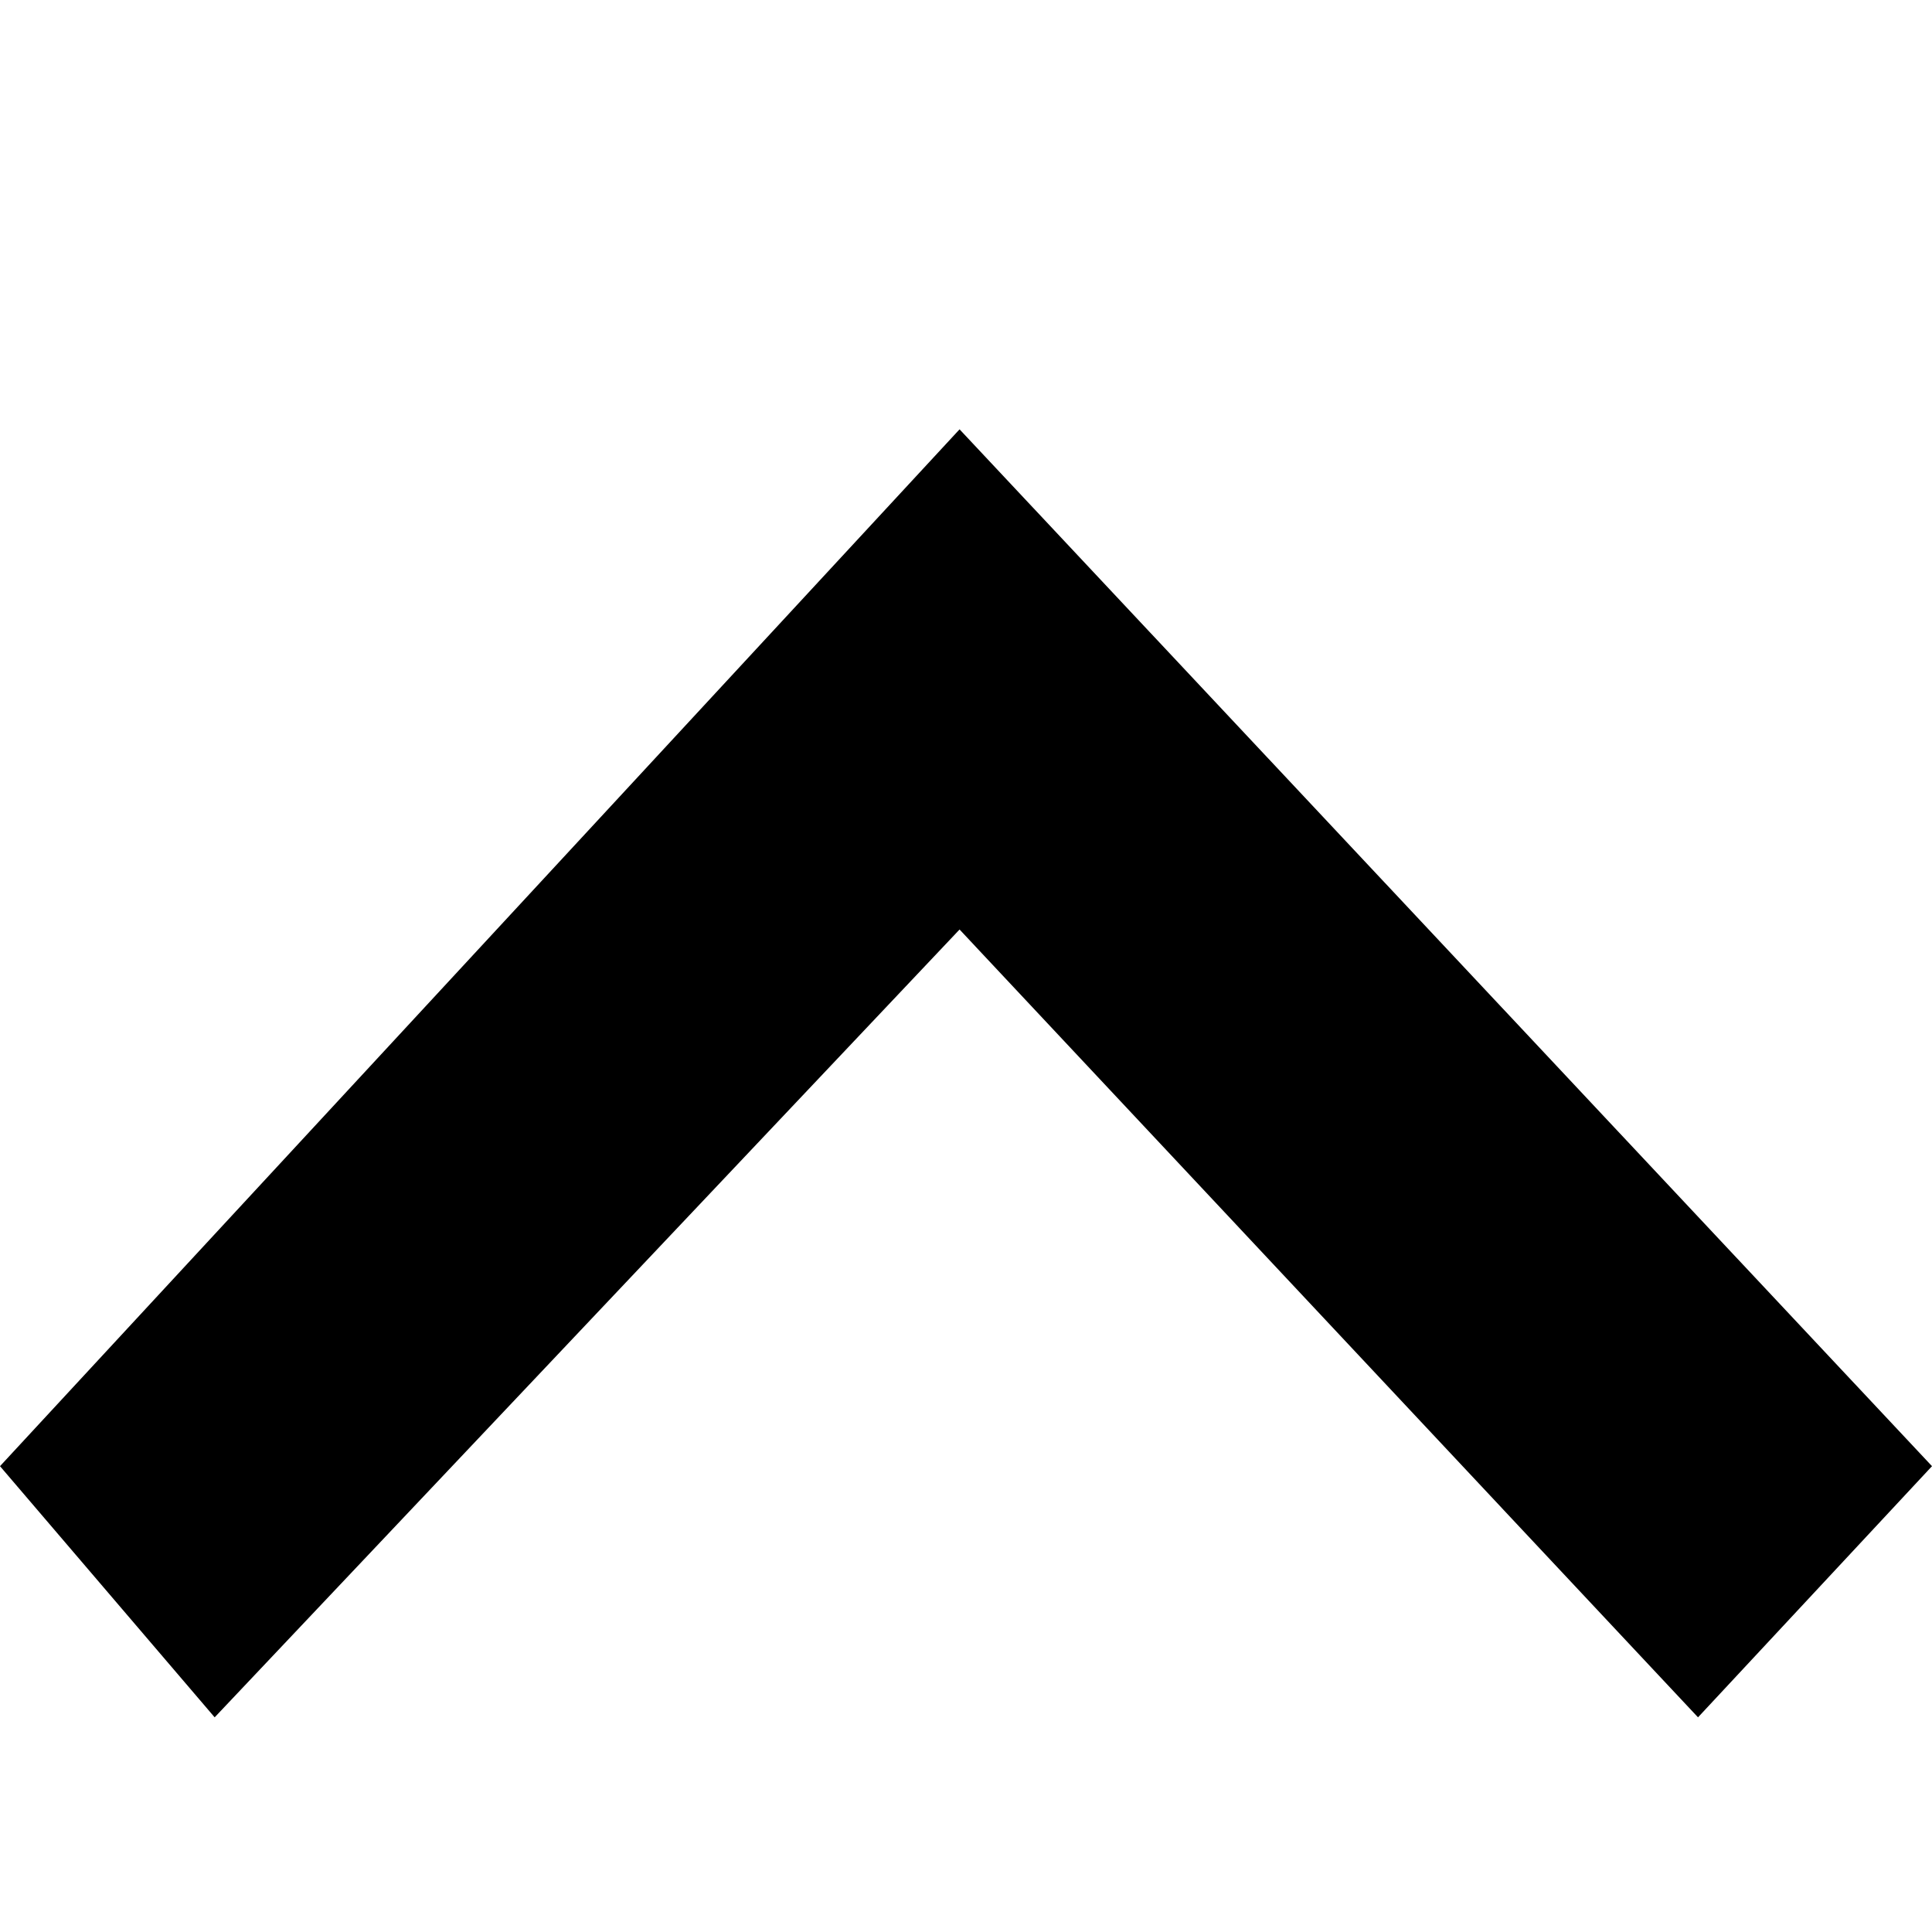 <svg id="Layer_1" data-name="Layer 1" xmlns="http://www.w3.org/2000/svg" width="9" height="9" viewBox="0 0 9 9"><defs><style>.cls-1{fill:#2e3f58;}</style></defs><title>icons</title><path  d="M4.47,4.33,1,8,0,6.83,4.47,2,9,6.83,7.91,8Z"/></svg>